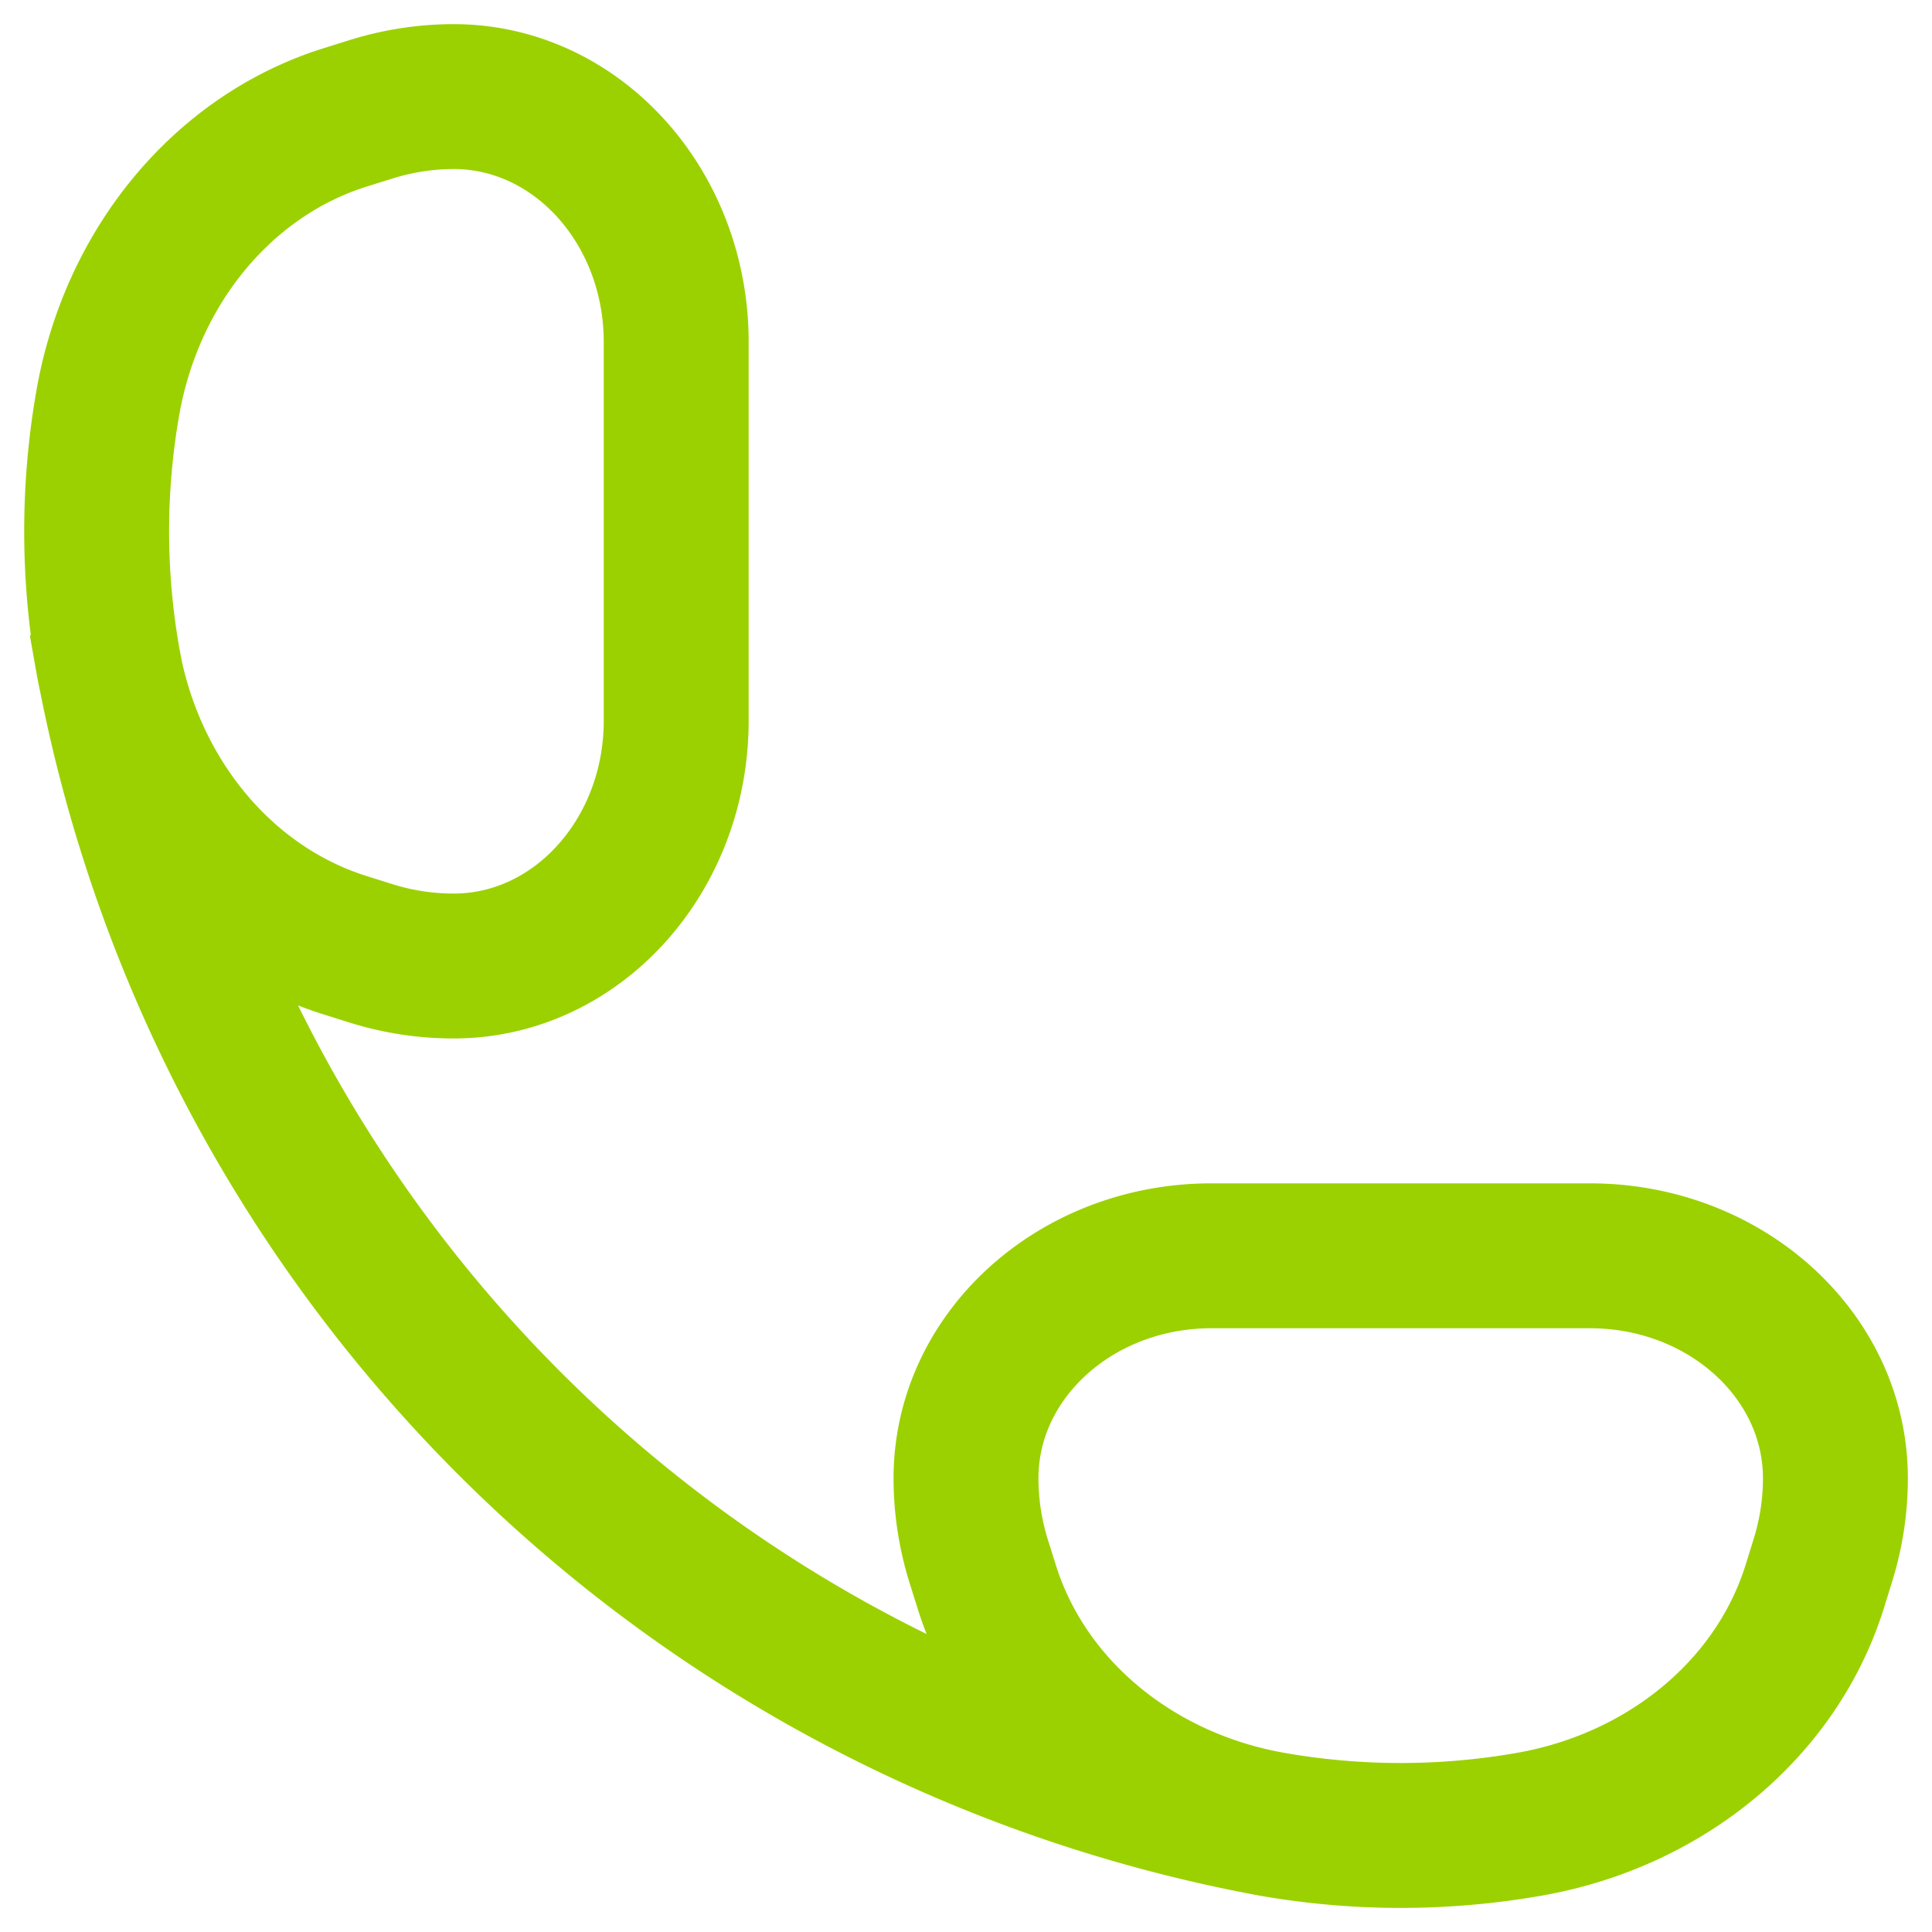 <svg width="20" height="20" fill="none" xmlns="http://www.w3.org/2000/svg"><path d="M13.165 18.884a7.705 7.705 0 002.67 0c1.417-.25 2.558-1.201 2.951-2.46l.083-.267c.087-.278.131-.565.131-.854C19 14.031 17.862 13 16.459 13H12.54C11.138 13 10 14.031 10 15.303c0 .289.044.576.13.854l.084.267c.393 1.259 1.534 2.21 2.951 2.46zm0 0A15.04 15.04 0 011.117 6.834m0 0a7.704 7.704 0 010-2.669c.25-1.417 1.2-2.558 2.46-2.951l.266-.083A2.86 2.86 0 014.697 1C5.969 1 7 2.138 7 3.541V7.46C7 8.862 5.969 10 4.697 10a2.86 2.86 0 01-.854-.13l-.267-.084c-1.259-.393-2.21-1.534-2.46-2.951z" stroke="#9BD100" stroke-width="1.5"/></svg>